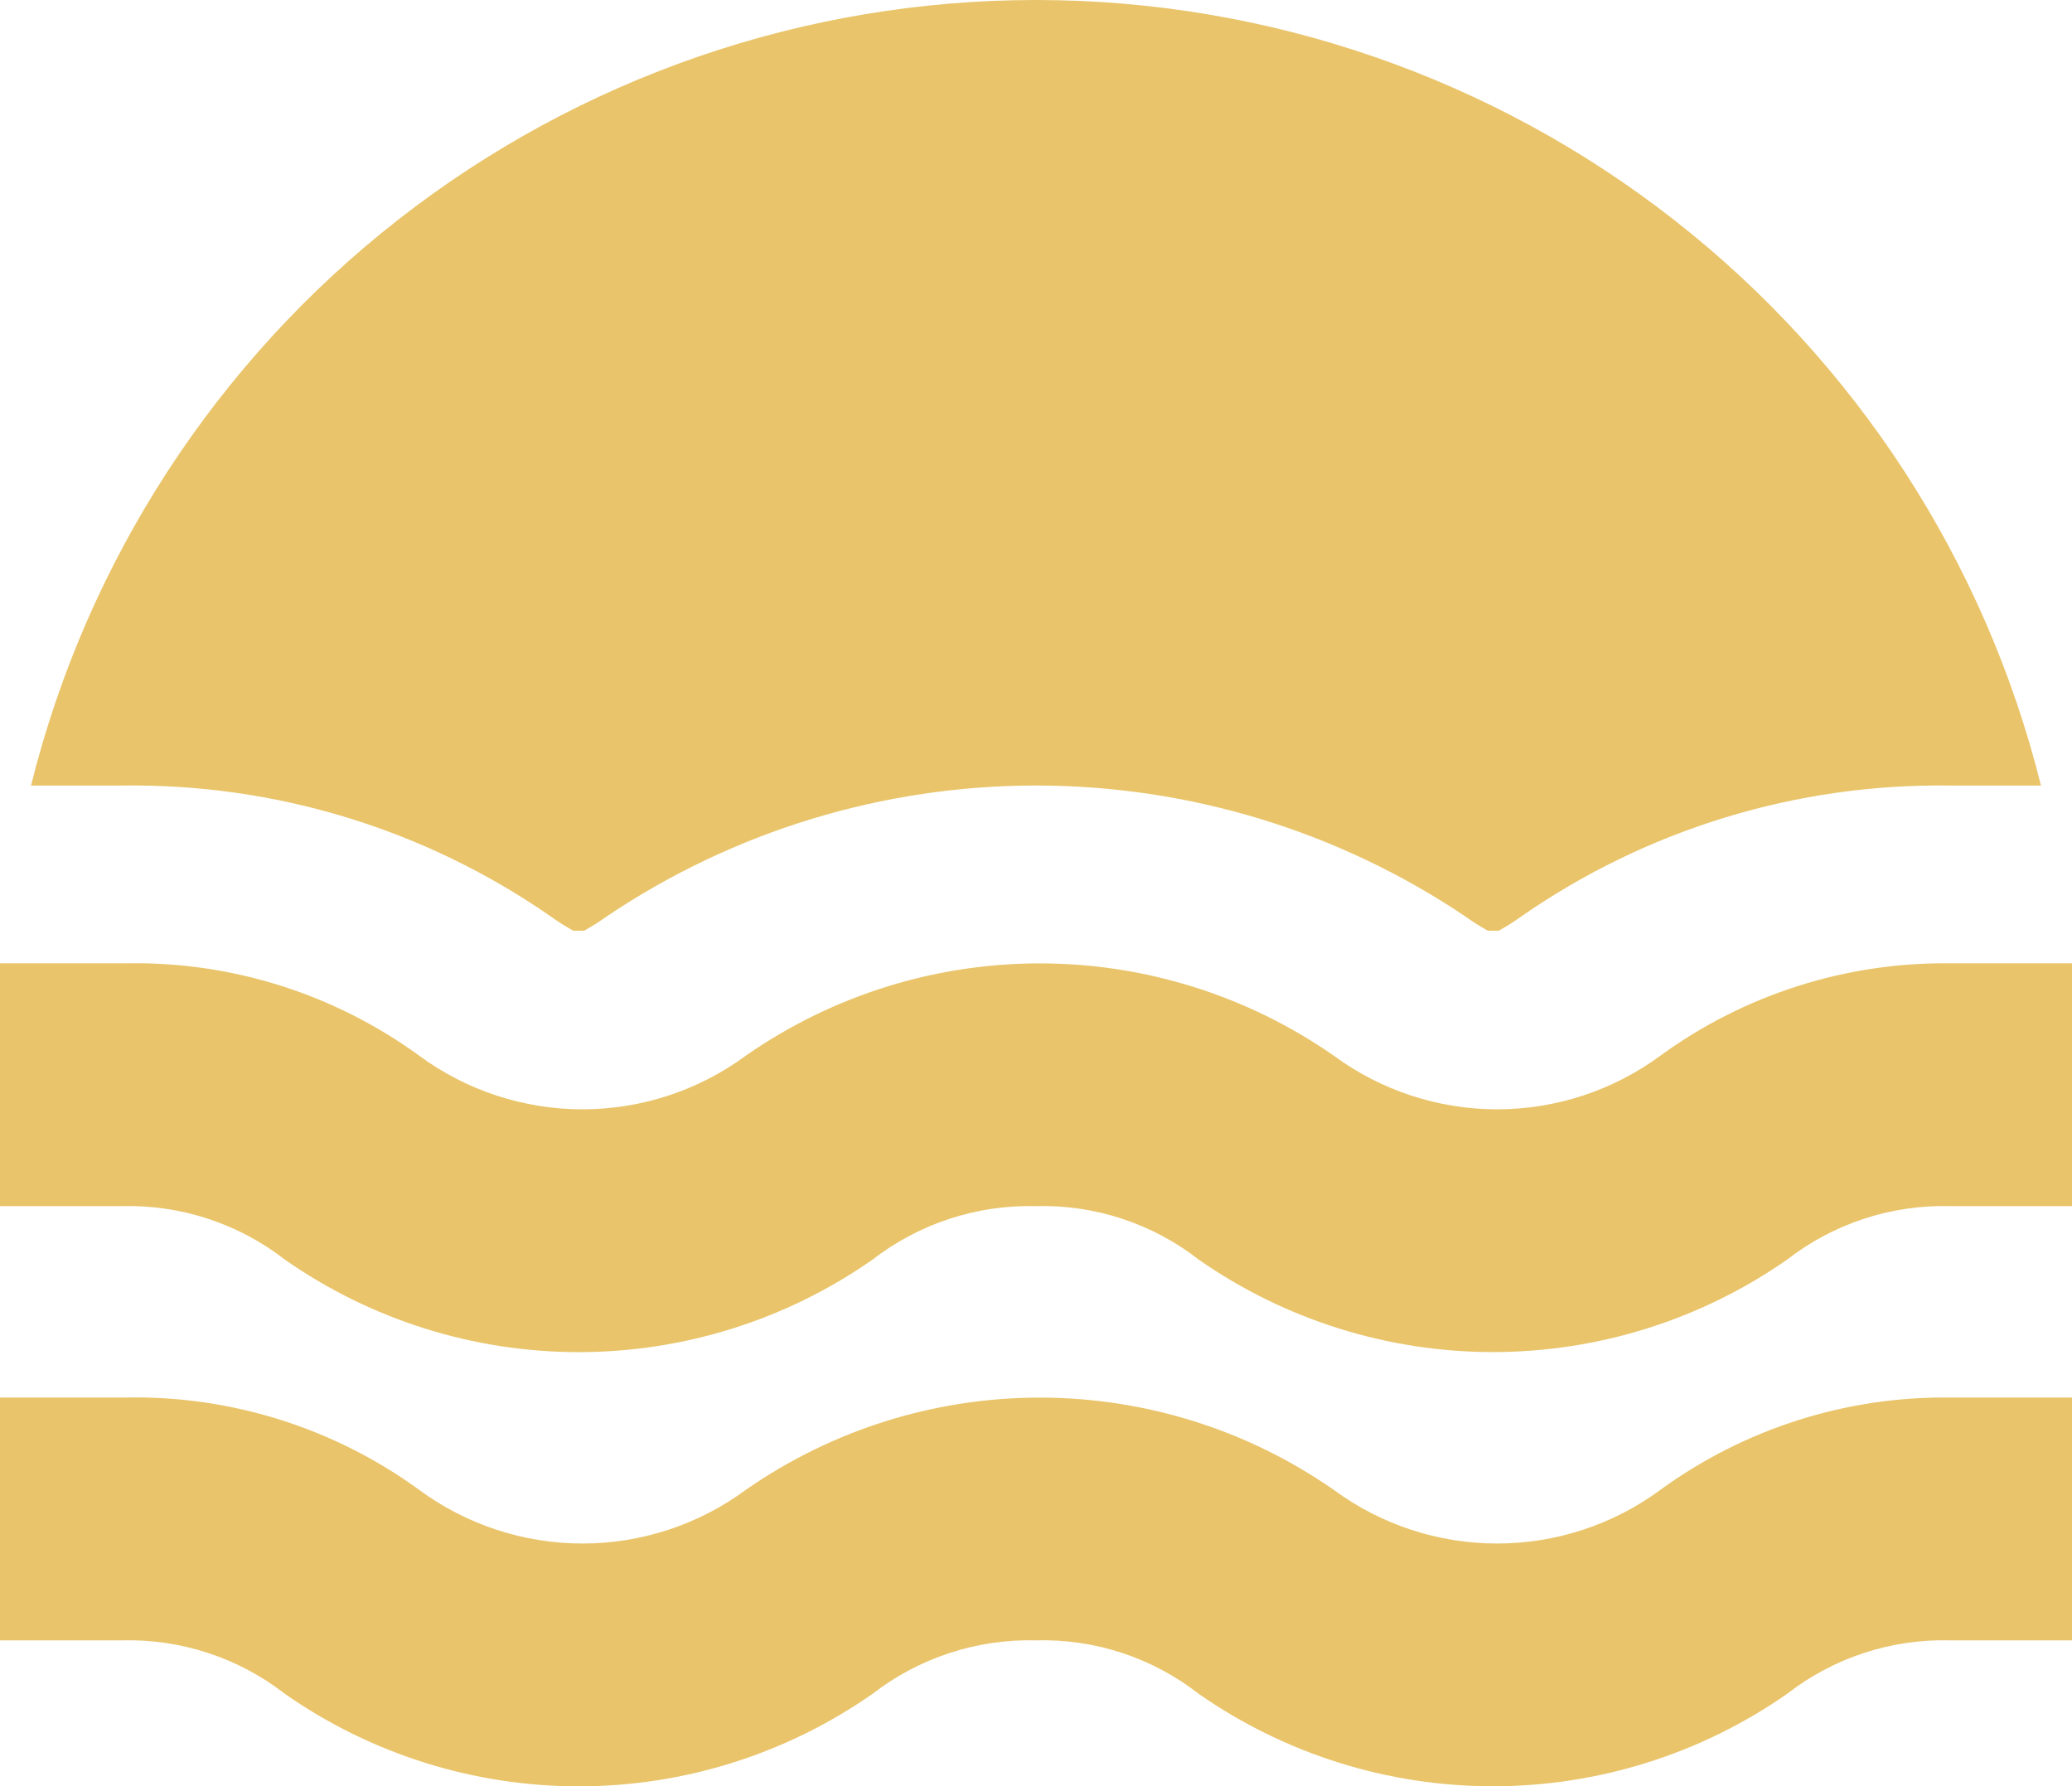<?xml version="1.0" encoding="utf-8"?>
<svg viewBox="0 34.46 500 431.081" xmlns="http://www.w3.org/2000/svg">
  <path d="M 7.485 224.031 C 20.95 169.899 52.146 121.829 96.091 87.475 C 140.04 53.121 194.217 34.46 250 34.46 C 305.782 34.46 359.96 53.121 403.909 87.475 C 447.854 121.829 479.05 169.899 492.515 224.031 L 470.606 224.031 C 433.656 223.485 397.46 234.531 367.106 255.611 C 365.354 256.879 363.52 258.036 361.626 259.076 L 359.071 259.076 C 357.176 258.036 355.349 256.879 353.596 255.611 C 322.97 235.015 286.904 224.02 250 224.02 C 213.096 224.02 177.025 235.015 146.404 255.611 C 144.651 256.879 142.824 258.036 140.924 259.076 L 138.369 259.076 C 136.48 258.036 134.646 256.879 132.894 255.611 C 102.535 234.531 66.344 223.485 29.389 224.031 L 7.485 224.031 Z M 431.176 338.485 C 442.424 329.732 456.359 325.146 470.606 325.525 L 500 325.525 L 500 266.93 L 470.606 266.93 C 445.51 266.626 420.99 274.44 400.692 289.202 C 389.272 297.621 375.455 302.162 361.262 302.162 C 347.071 302.162 333.257 297.621 321.834 289.202 C 301.02 274.712 276.272 266.945 250.909 266.945 C 225.555 266.945 200.802 274.712 179.995 289.202 C 168.571 297.621 154.752 302.162 140.56 302.162 C 126.369 302.162 112.55 297.621 101.131 289.202 C 80.586 274.242 55.712 266.425 30.302 266.93 L 0 266.93 L 0 325.525 L 29.389 325.525 C 43.636 325.146 57.576 329.732 68.819 338.485 C 89.591 352.985 114.312 360.757 139.646 360.757 C 164.98 360.757 189.702 352.985 210.48 338.485 C 221.737 329.757 235.661 325.177 249.909 325.525 C 264.161 325.121 278.106 329.702 289.339 338.485 C 310.151 352.975 334.899 360.742 360.257 360.742 C 385.616 360.742 410.369 352.975 431.176 338.485 Z M 431.176 443.272 C 442.424 434.51 456.359 429.93 470.606 430.309 L 500 430.309 L 500 371.712 L 470.606 371.712 C 445.51 371.41 420.99 379.217 400.692 393.98 C 389.272 402.405 375.455 406.945 361.262 406.945 C 347.071 406.945 333.257 402.405 321.834 393.98 C 301.02 379.495 276.272 371.732 250.909 371.732 C 225.555 371.732 200.802 379.495 179.995 393.98 C 168.571 402.405 154.752 406.945 140.56 406.945 C 126.369 406.945 112.55 402.405 101.131 393.98 C 80.586 379.031 55.712 371.207 30.302 371.712 L 0 371.712 L 0 430.309 L 29.389 430.309 C 43.636 429.93 57.576 434.51 68.819 443.272 C 89.591 457.767 114.312 465.541 139.646 465.541 C 164.98 465.541 189.702 457.767 210.48 443.272 C 221.737 434.541 235.661 429.965 249.909 430.309 C 264.161 429.899 278.106 434.485 289.339 443.272 C 310.151 457.757 334.899 465.525 360.257 465.525 C 385.616 465.525 410.369 457.757 431.176 443.272 Z" style="fill: rgb(233, 196, 106);"/>
</svg>